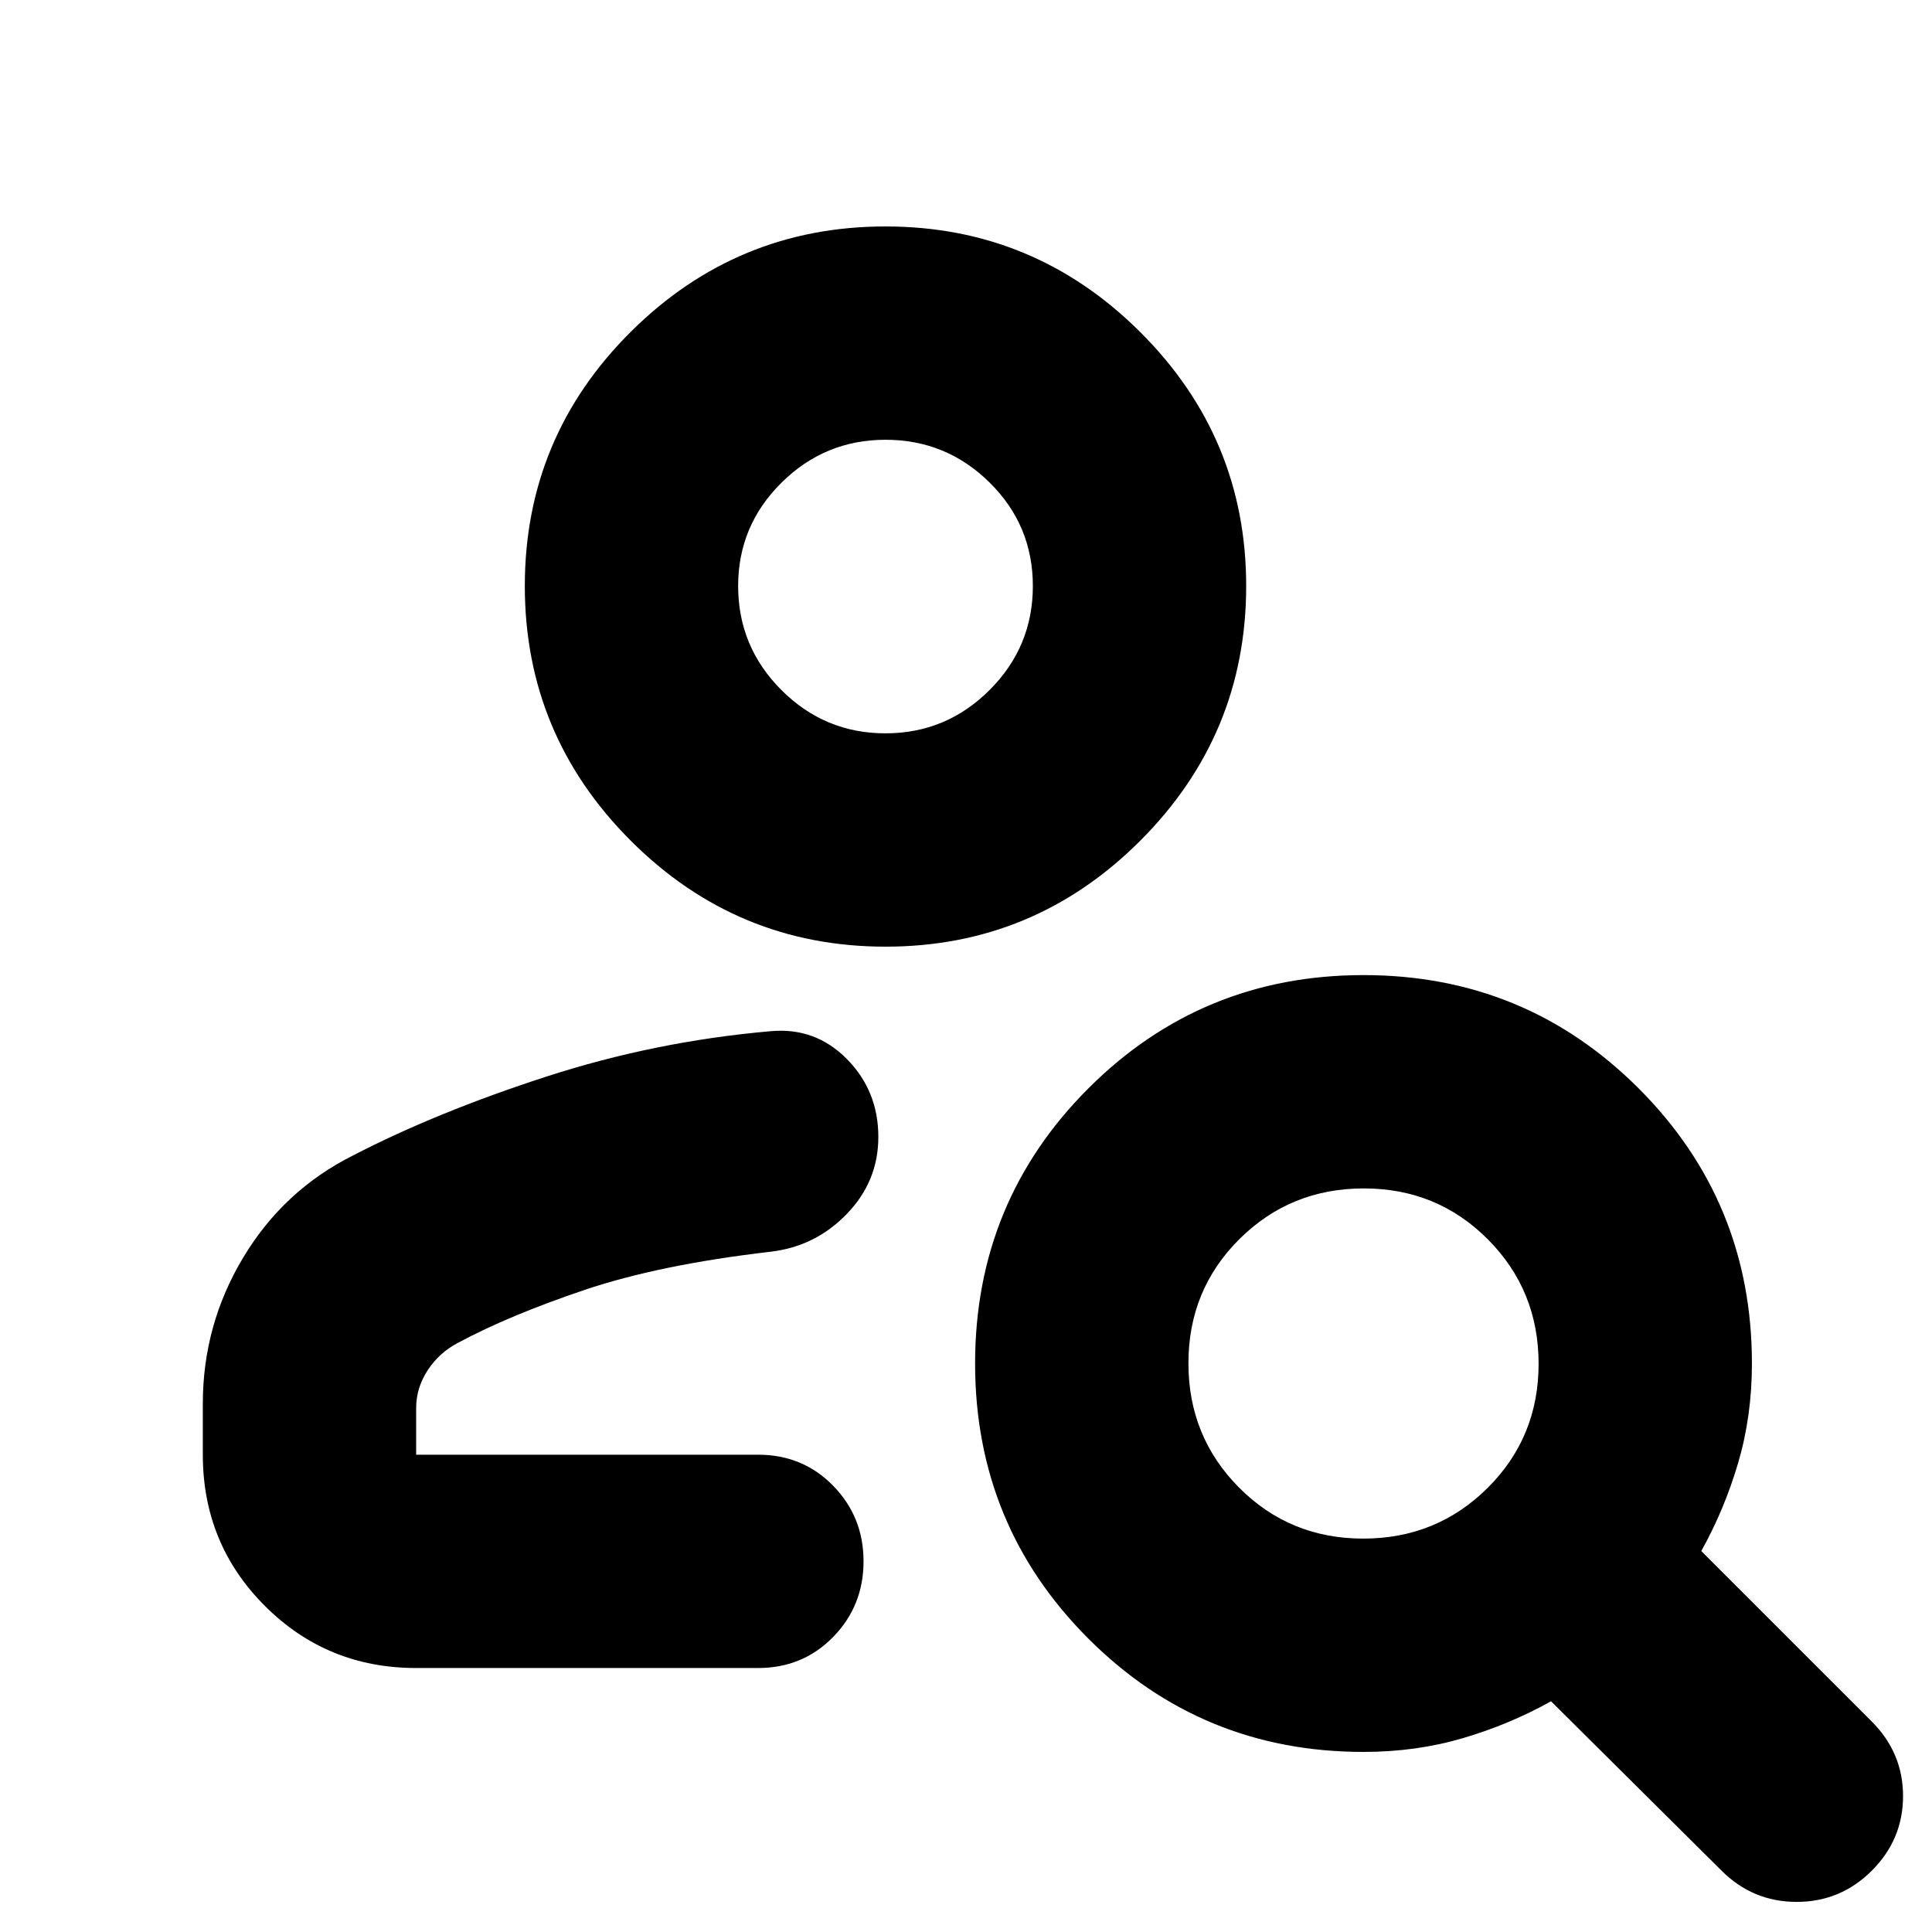 <svg xmlns="http://www.w3.org/2000/svg" height="24" viewBox="0 -960 960 960" width="24"><path d="M440.01-489.61q-73.92 0-126.58-52.64-52.65-52.64-52.65-126.57 0-73.92 52.64-126.29 52.65-52.37 126.57-52.37 73.92 0 126.58 52.48 52.65 52.48 52.65 126.17 0 73.93-52.64 126.58-52.65 52.64-126.57 52.64Zm-.03-106q30.19 0 51.72-21.5 21.52-21.5 21.52-51.7 0-30.19-21.5-51.43-21.51-21.24-51.7-21.24t-51.72 21.34q-21.52 21.34-21.52 51.31 0 30.2 21.5 51.71 21.51 21.51 51.7 21.51ZM855.43-30.48l-84.73-84.17q-20.44 11.43-43.71 18.3-23.28 6.87-49.47 6.87-80.41 0-136.71-56.29-56.29-56.29-56.29-136.71 0-80.41 56.29-136.71 56.3-56.29 136.71-56.29 80.42 0 136.71 56.29 56.29 56.3 56.29 136.71 0 26.19-6.87 49.47-6.87 23.27-18.3 43.71l84.74 84.73q15.52 15.53 15.52 37.05 0 21.52-15.52 37.04t-37.33 15.52q-21.8 0-37.33-15.52Zm-178.04-165q36.48 0 61.81-25.19 25.32-25.19 25.32-61.67 0-36.48-25.19-61.81-25.19-25.33-61.67-25.33-36.48 0-61.81 25.19-25.33 25.19-25.33 61.68 0 36.48 25.19 61.81 25.19 25.32 61.68 25.32Zm-576.61-41.69v-25.35q0-39.22 20.11-72.68 20.11-33.45 54.63-50.71 41.44-21.44 95.76-39.07 54.33-17.63 111.72-22.63 22.16-2 37.8 13.83 15.64 15.82 15.64 38.74 0 22.02-15.64 38.21-15.64 16.2-37.8 18.79-55.3 6.43-92.61 19.02-37.3 12.59-62.65 26.17-9.39 4.85-15.17 13.63-5.79 8.79-5.79 18.96v23.09h169.87q22.29 0 37.36 15.45 15.08 15.46 15.08 37.55 0 22.08-15.08 37.54-15.07 15.46-37.36 15.46H206.78q-44.3 0-75.15-30.85-30.85-30.85-30.85-75.15ZM440-668.83Zm-31.3 431.66Z"/></svg>